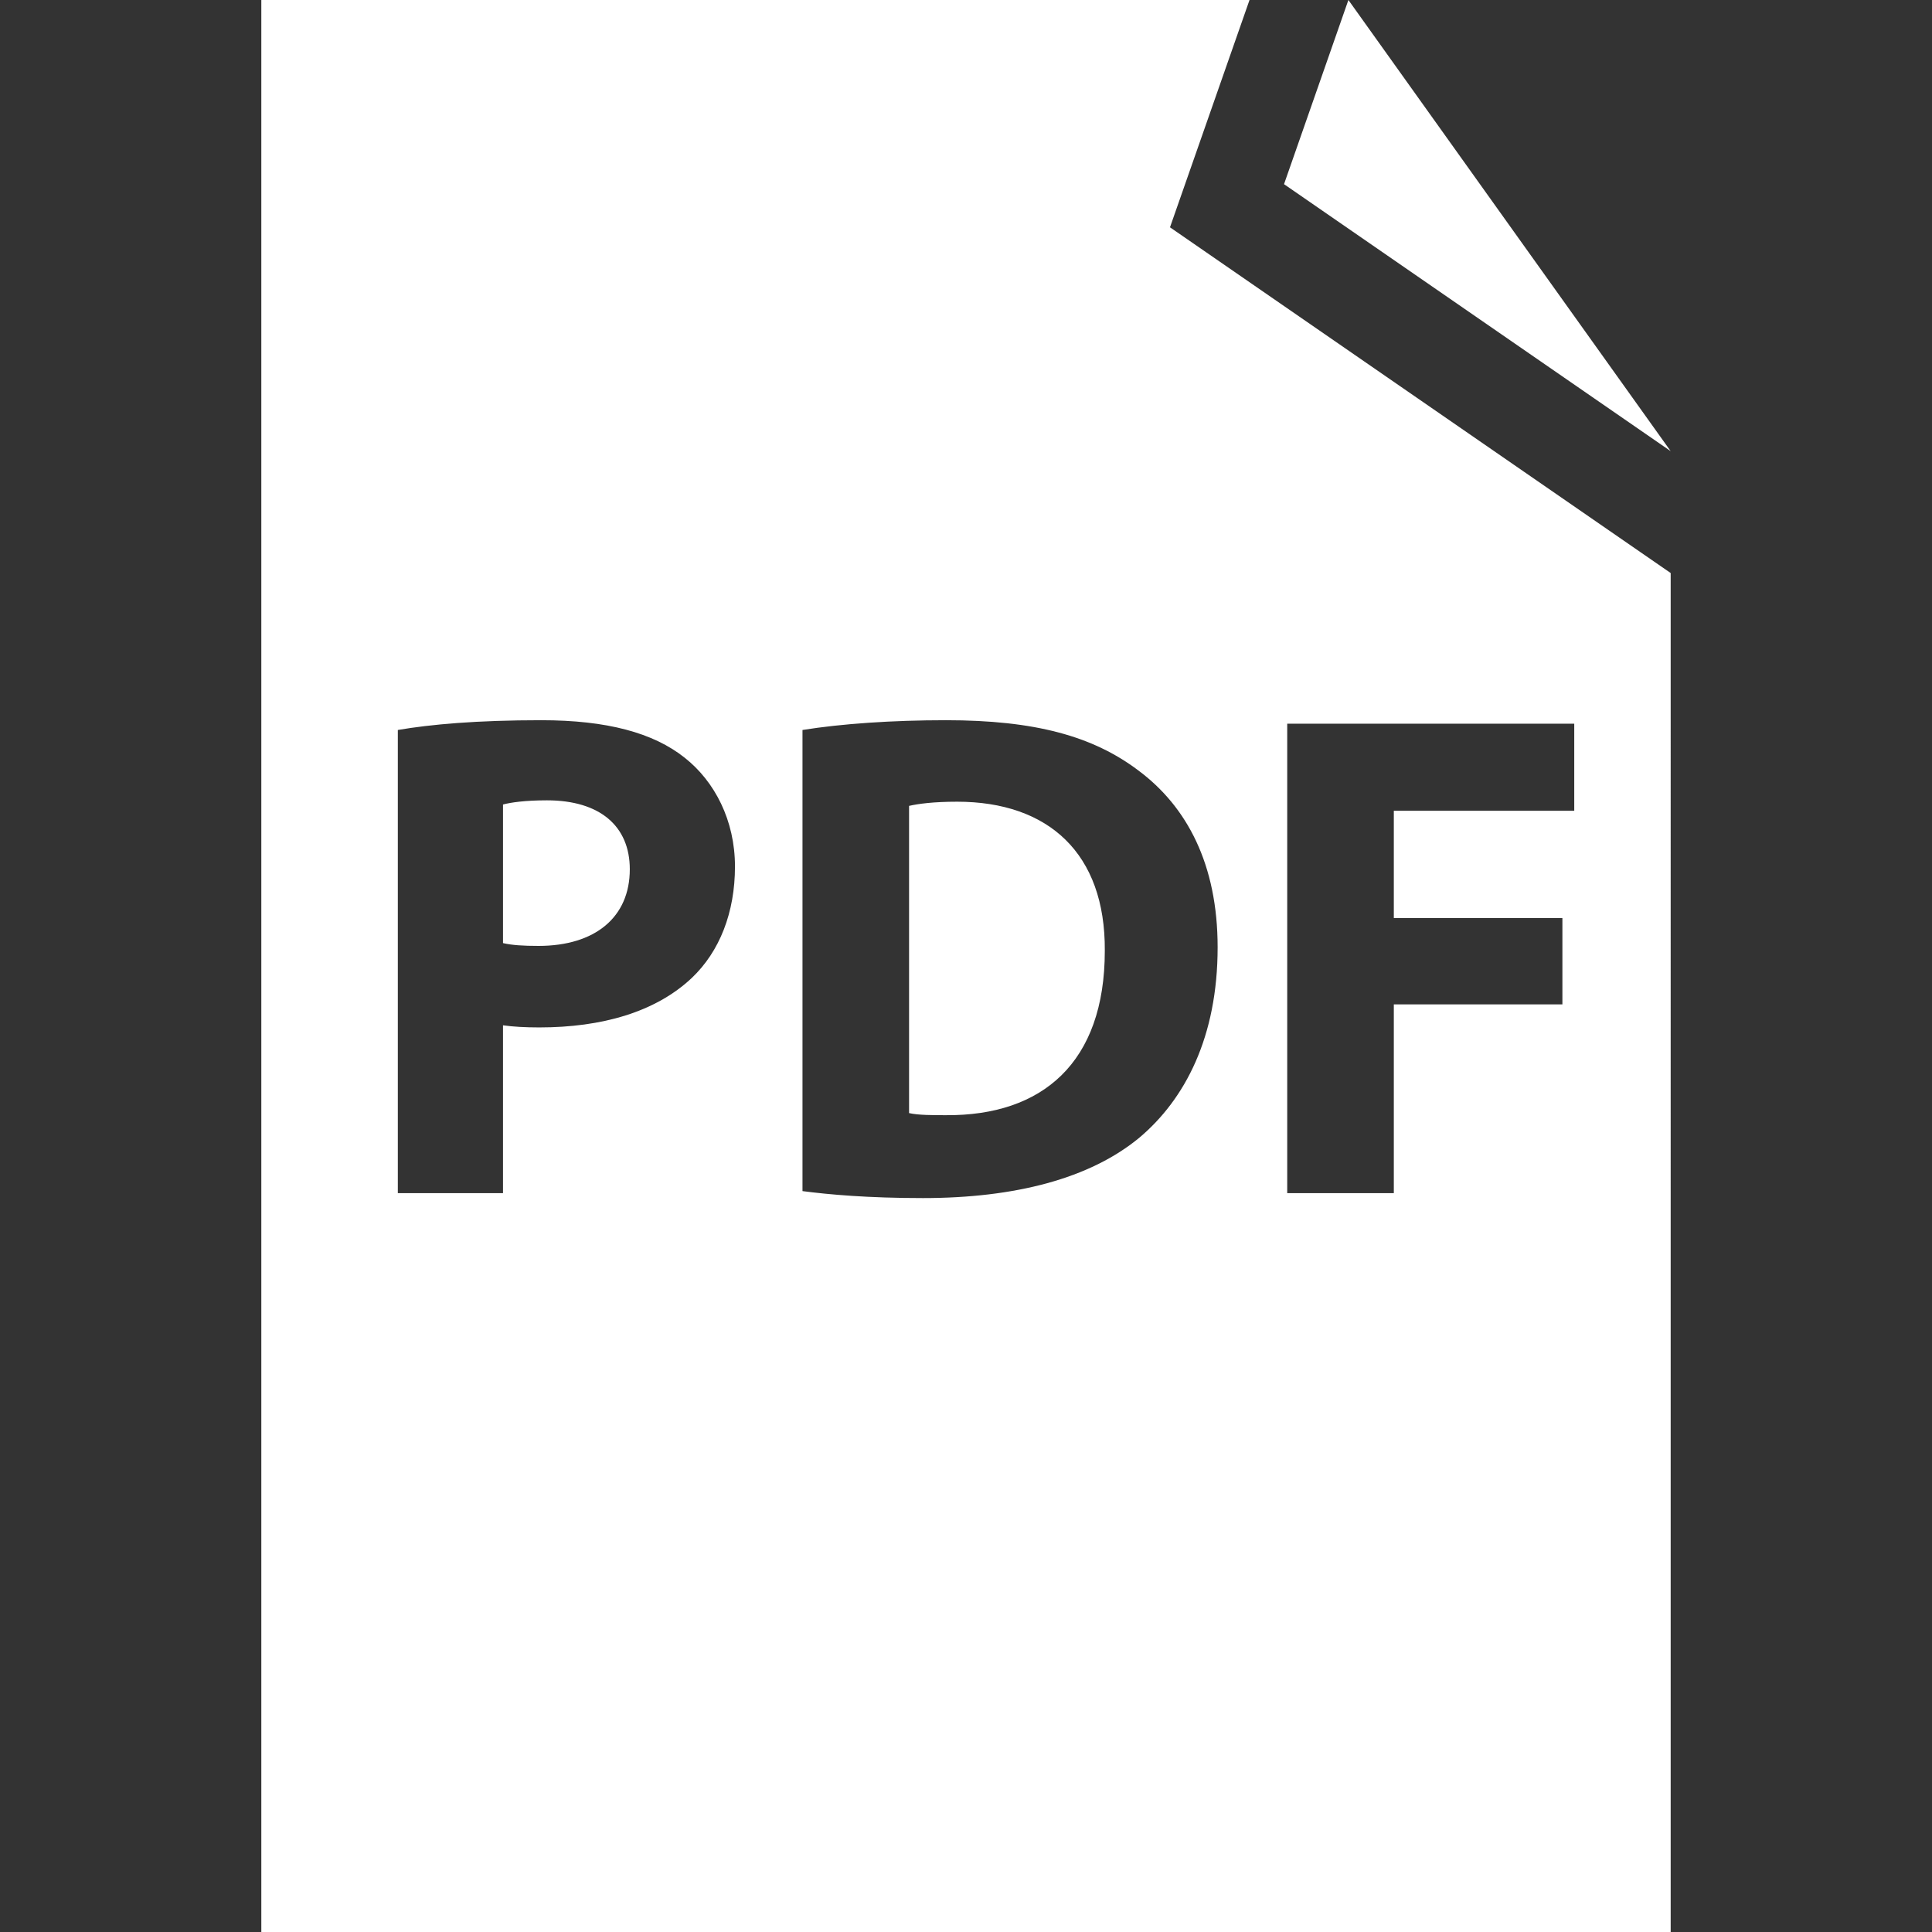 <svg xmlns="http://www.w3.org/2000/svg" width="512" height="512" viewBox="0 0 91.201 91.201"><rect x="0" y="0" width="91.201" height="91.201" fill="#333333" stroke="none"/><g fill="#FFF"><path d="M45.182 37.845c-1.118 0-1.842.099-2.269.197v14.502c.427.099 1.118.099 1.743.099 4.538.032 7.497-2.467 7.497-7.76.033-4.604-2.665-7.038-6.971-7.038zm-19.365-.065c-1.021 0-1.71.099-2.072.197v6.543c.428.099.953.132 1.677.132 2.664 0 4.308-1.348 4.308-3.617 0-2.039-1.413-3.255-3.913-3.255z"/><path d="M58.984 0H12.336v91.201h66.529V27.05L55.23 10.73 58.984 0zM32.656 46.165c-1.71 1.61-4.241 2.335-7.2 2.335-.659 0-1.25-.033-1.711-.1v7.924H18.78V34.459c1.545-.264 3.715-.461 6.773-.461 3.091 0 5.294.592 6.775 1.776 1.414 1.118 2.367 2.959 2.367 5.129 0 2.171-.724 4.012-2.039 5.262zm28.108-12.002h13.549v4.11h-8.517v5.063h7.958v4.076h-7.958v8.912h-5.032V34.163zm-3.285 10.554c0 4.242-1.543 7.168-3.682 8.977-2.335 1.94-5.887 2.862-10.226 2.862-2.598 0-4.44-.166-5.689-.329V34.459c1.842-.296 4.242-.461 6.775-.461 4.208 0 6.938.756 9.076 2.369 2.3 1.709 3.746 4.438 3.746 8.35z"/><path d="M63.652 0l-3.039 8.694 18.252 12.603z"/></g></svg>